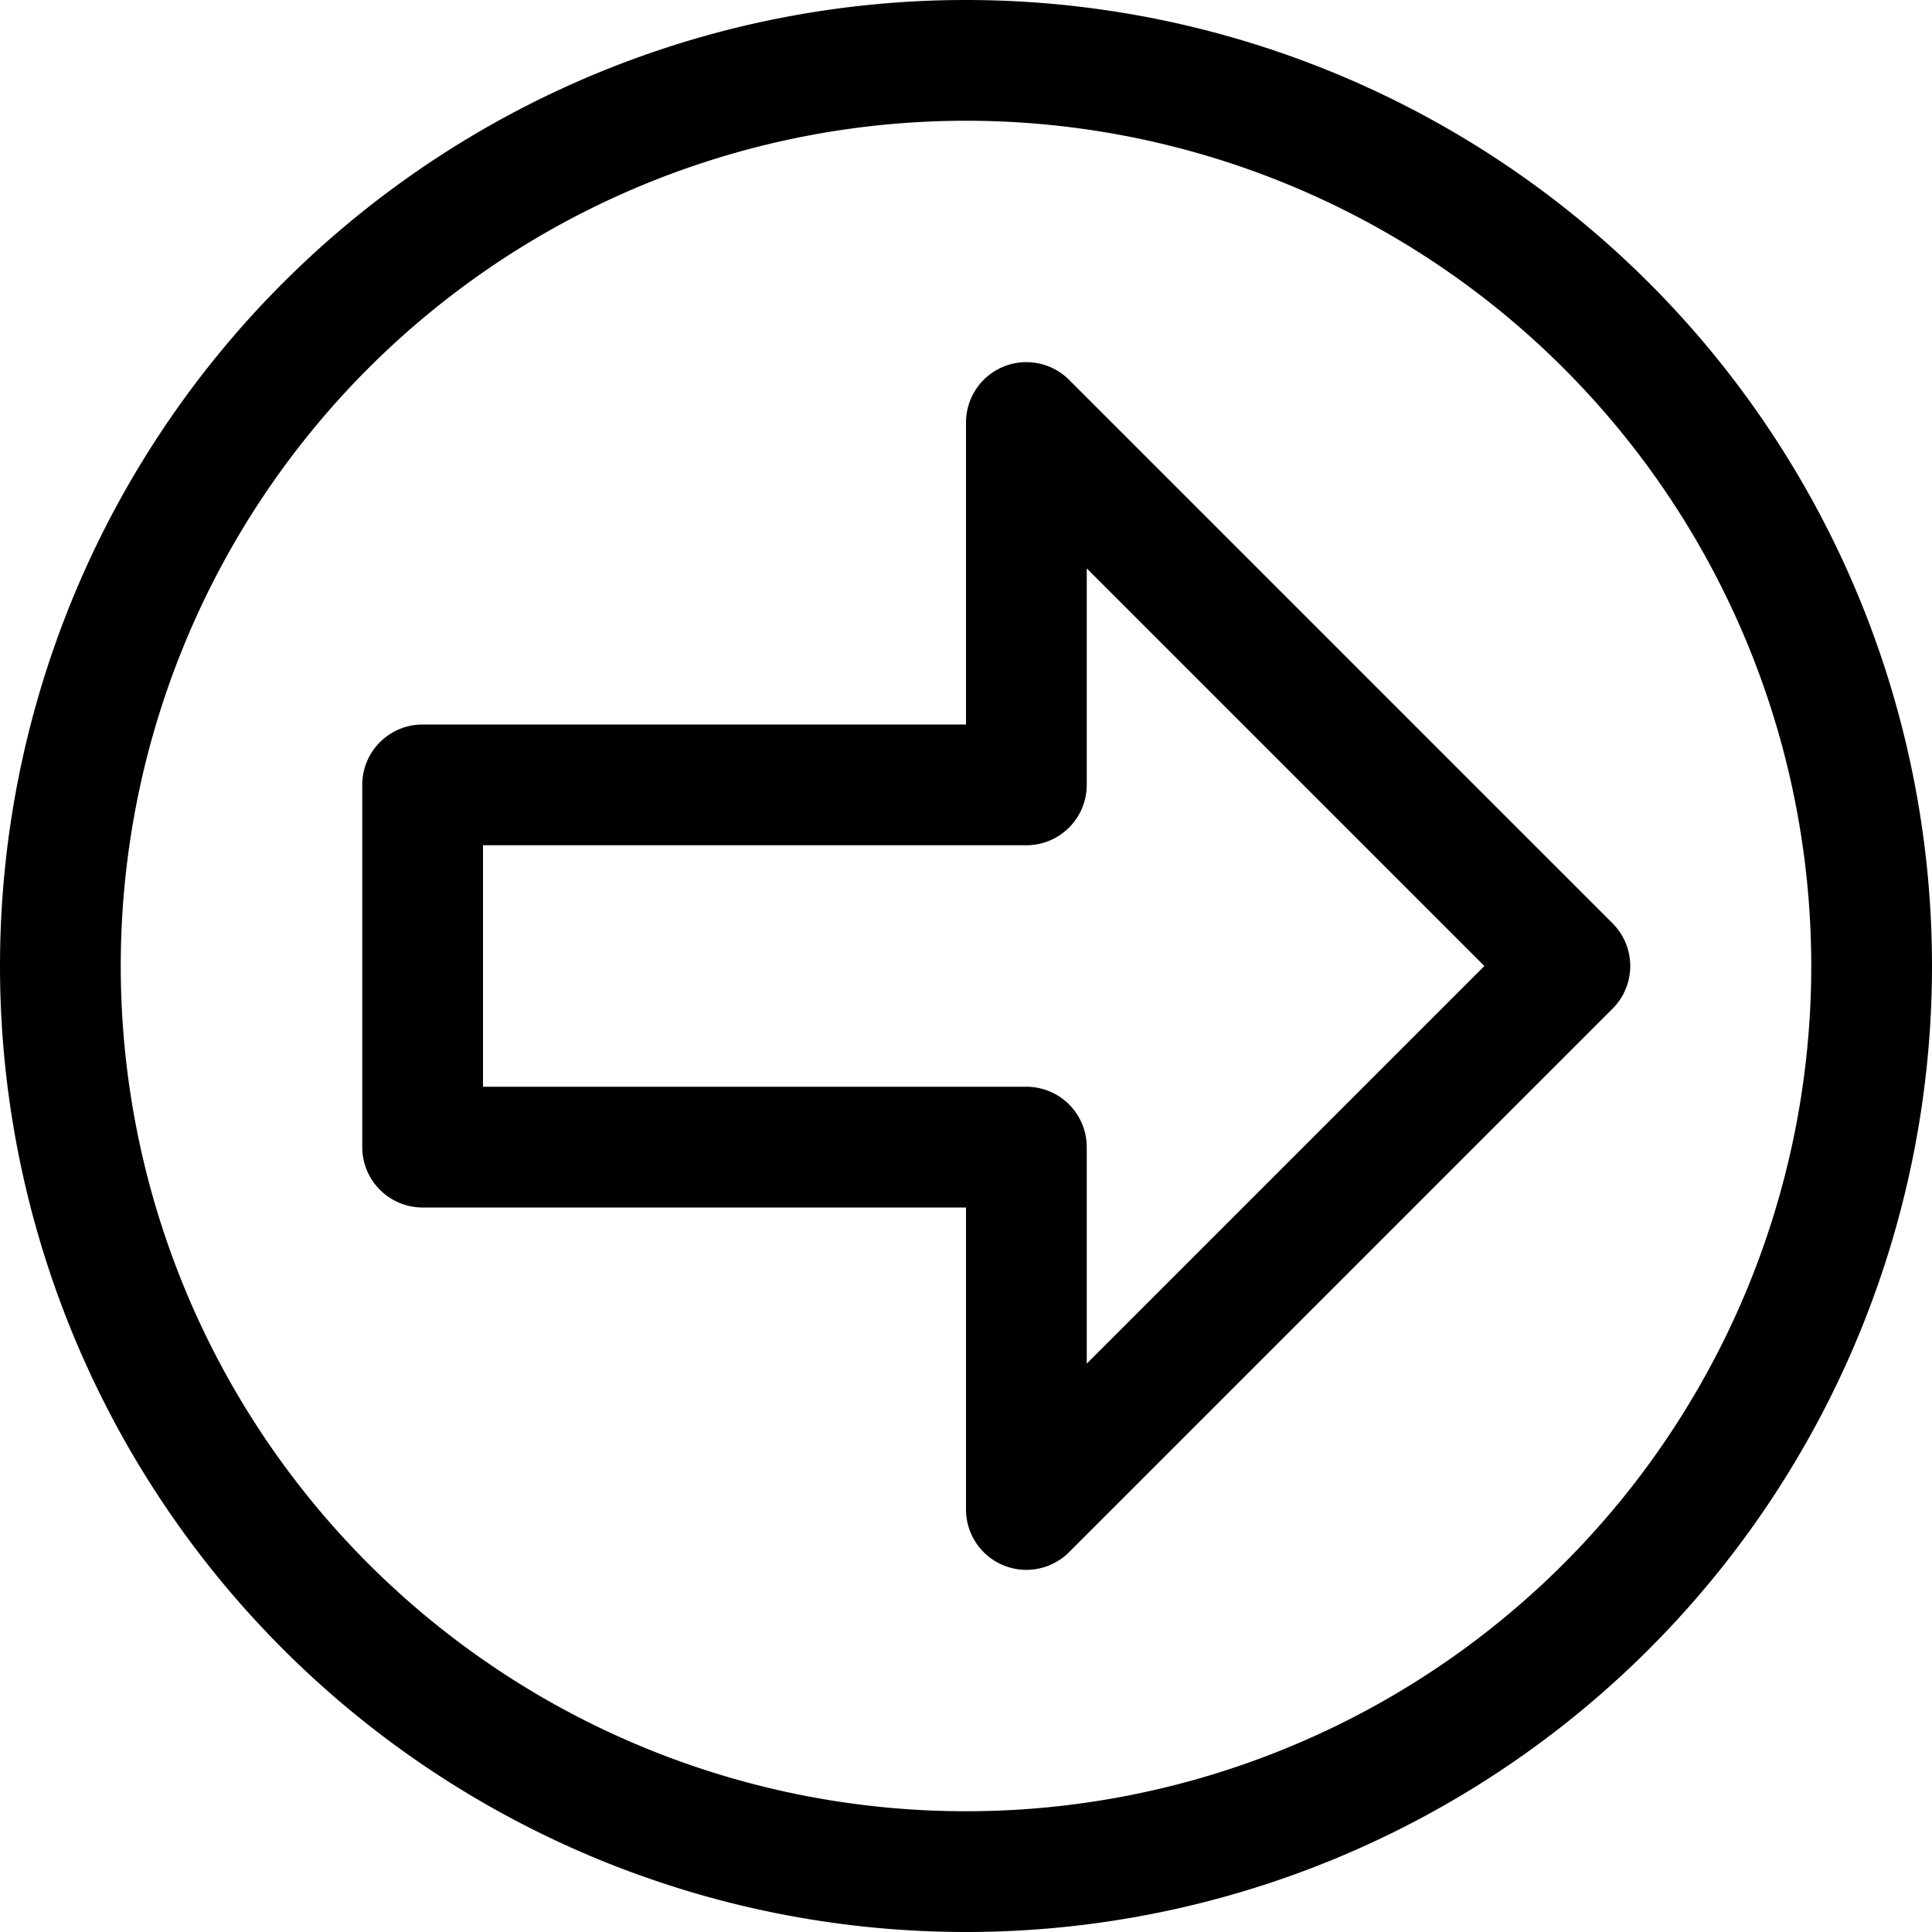 <svg width="16" height="16" viewBox="0 0 16 16" xmlns="http://www.w3.org/2000/svg"><path d="M8 16A8 8 0 1 1 8 0a8 8 0 0 1 0 16zm0-1A7 7 0 1 0 8 1a7 7 0 0 0 0 14zm0-9V3.5a.5.5 0 0 1 .854-.354l4.5 4.5a.5.5 0 0 1 0 .708l-4.5 4.5A.5.5 0 0 1 8 12.5V10H3.5a.5.5 0 0 1-.5-.5v-3a.5.5 0 0 1 .5-.5H8zm1-1.293V6.5a.5.5 0 0 1-.5.5H4v2h4.5a.5.5 0 0 1 .5.5v1.793L12.293 8 9 4.707z"/></svg>